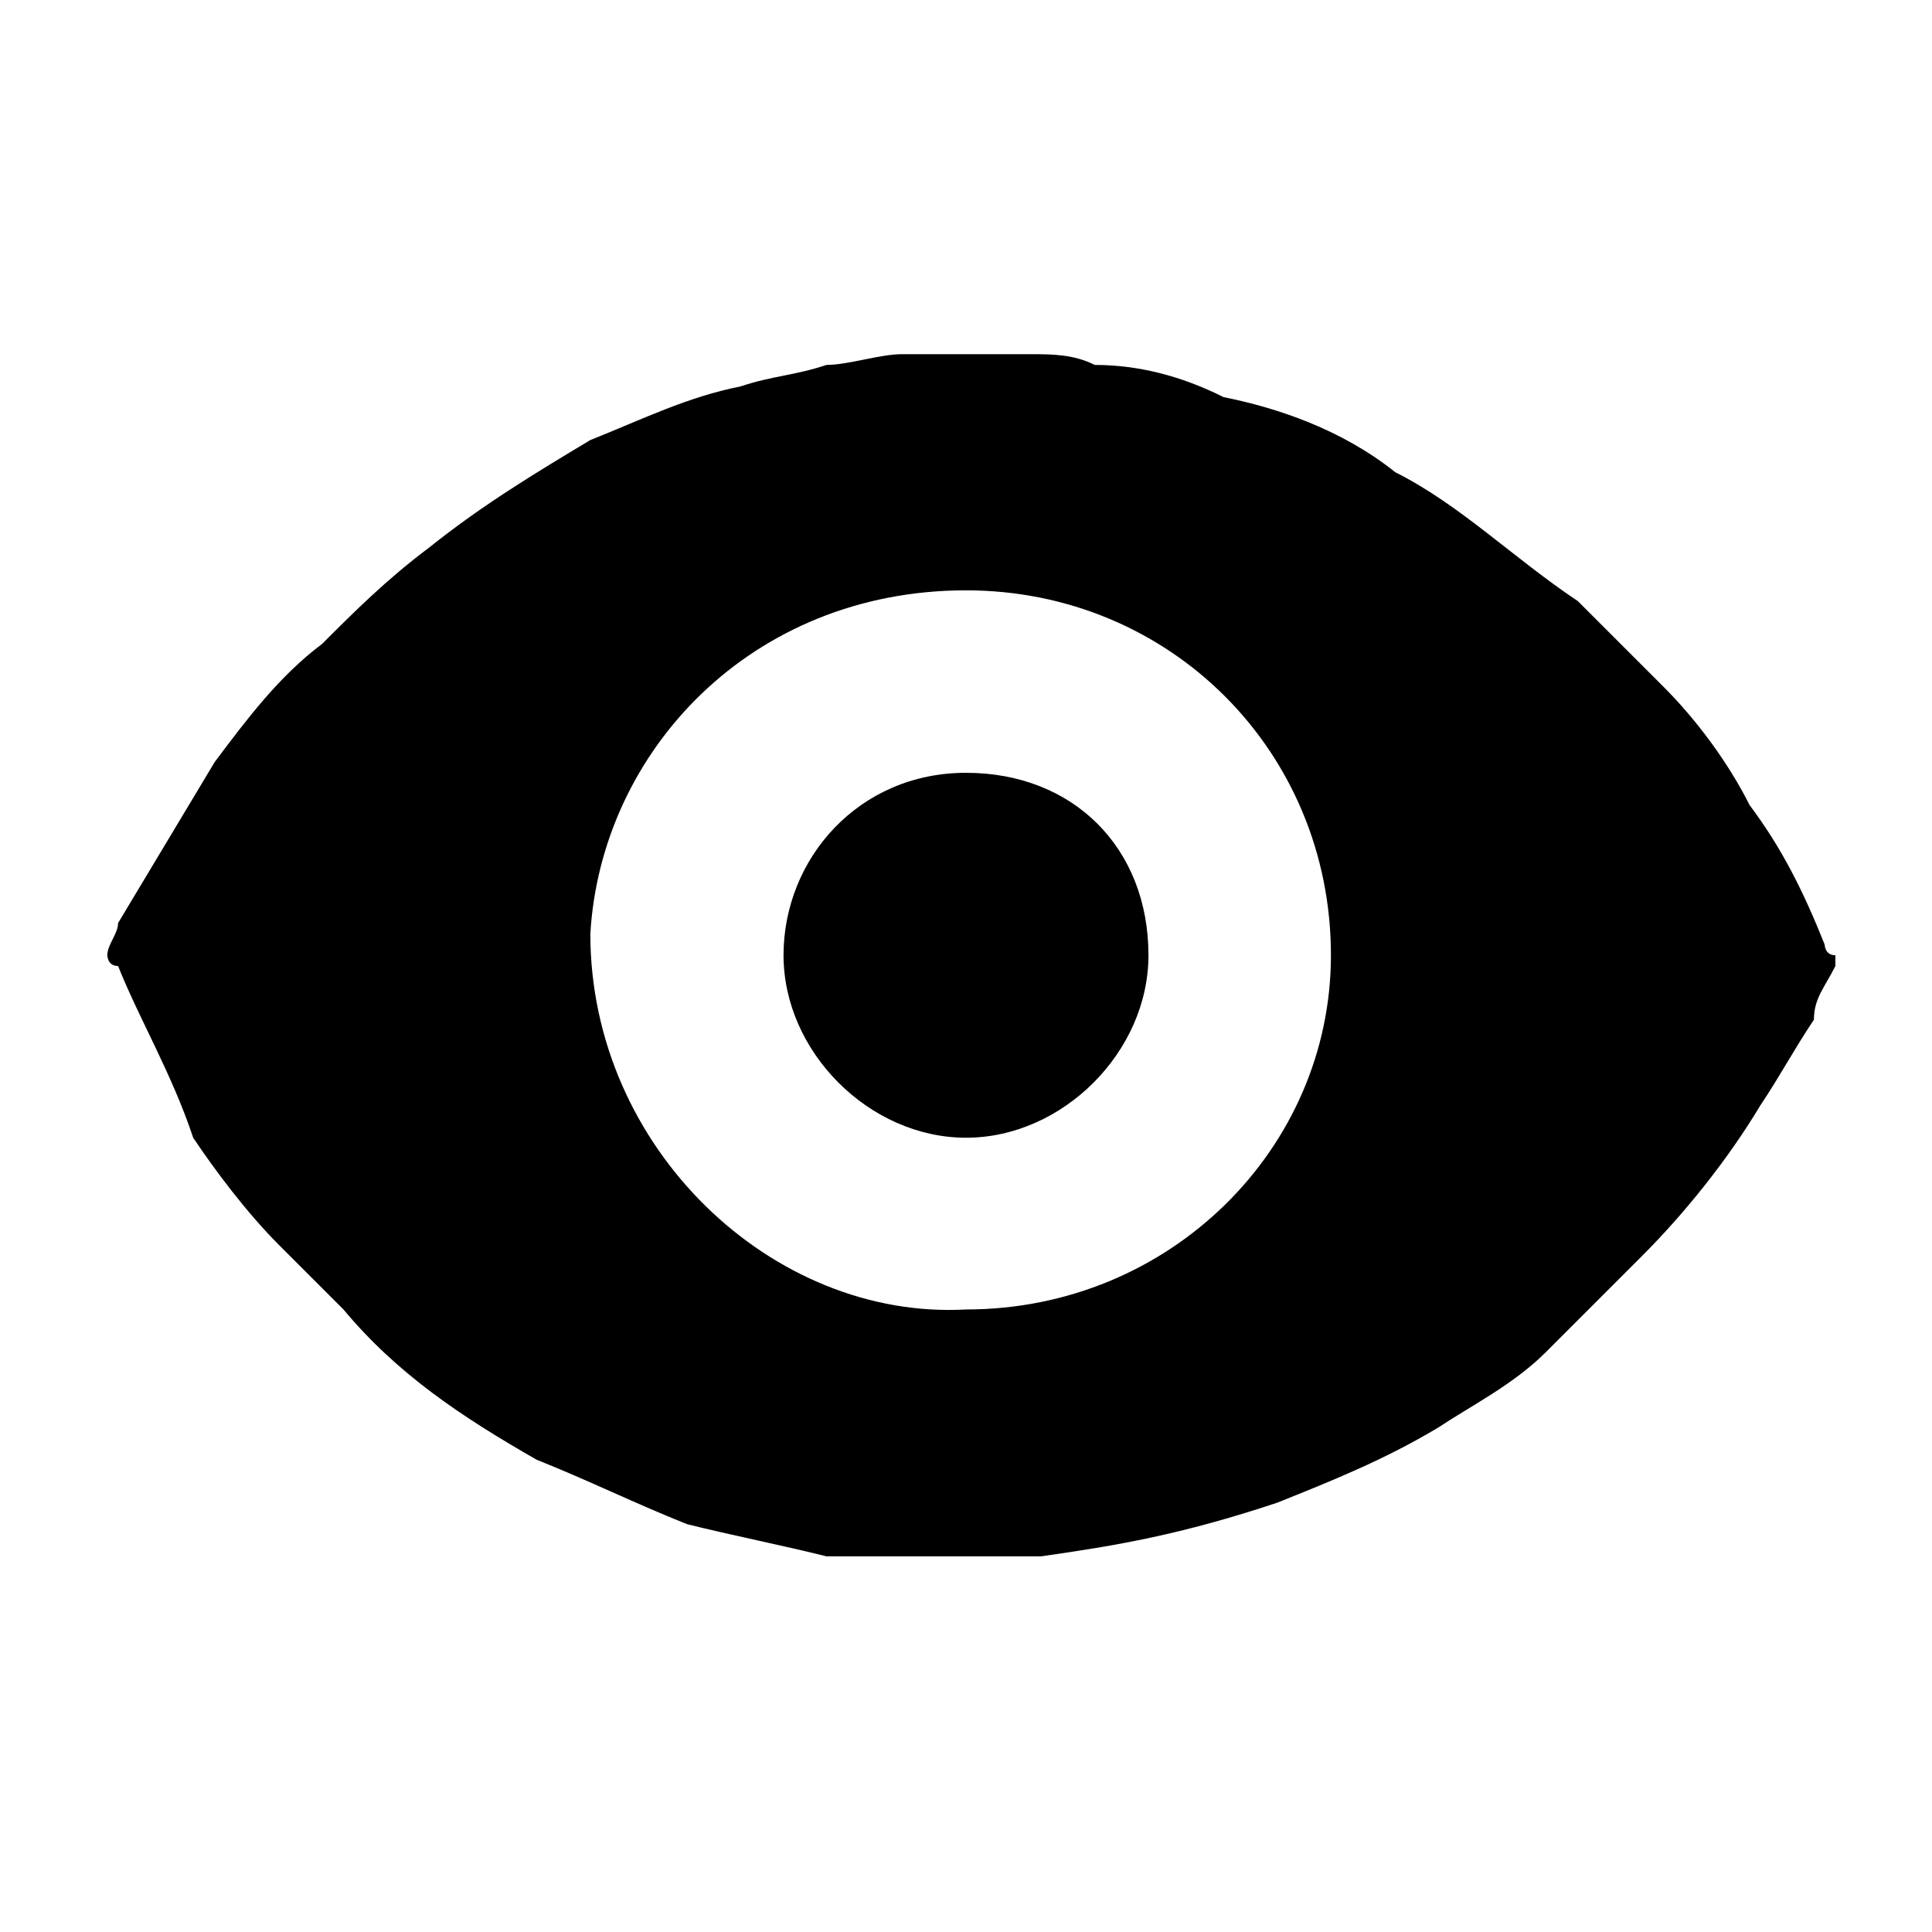 <?xml version="1.0" encoding="utf-8"?>
<!-- Generator: Adobe Illustrator 21.1.0, SVG Export Plug-In . SVG Version: 6.00 Build 0)  -->
<svg version="1.1" id="图层_1" xmlns="http://www.w3.org/2000/svg" xmlns:xlink="http://www.w3.org/1999/xlink" x="0px" y="0px"
	 viewBox="0 0 18 18" style="enable-background:new 0 0 18 18;" xml:space="preserve">
<g>
	<path d="M9.7,14.5H8.3c0,0,0,0-0.1,0c-0.2,0-0.3,0-0.5,0c-0.4-0.1-0.9-0.2-1.3-0.3c-0.5-0.2-0.9-0.4-1.4-0.6
		c-0.7-0.4-1.3-0.8-1.8-1.4c-0.2-0.2-0.4-0.4-0.6-0.6c-0.3-0.3-0.6-0.7-0.8-1C1.6,10,1.3,9.5,1.1,9C1,9,1,8.9,1,8.9V8.9c0,0,0,0,0,0
		c0-0.1,0.1-0.2,0.1-0.3c0.3-0.5,0.6-1,0.9-1.5C2.3,6.7,2.6,6.3,3,6c0.3-0.3,0.6-0.6,1-0.9c0.5-0.4,1-0.7,1.5-1
		c0.5-0.2,0.9-0.4,1.4-0.5c0.3-0.1,0.5-0.1,0.8-0.2c0.2,0,0.5-0.1,0.7-0.1c0,0,0.1,0,0.1,0h1c0,0,0,0,0.1,0c0.2,0,0.4,0,0.6,0.1
		c0.4,0,0.8,0.1,1.2,0.3C11.9,3.8,12.5,4,13,4.4c0.6,0.3,1.1,0.8,1.7,1.2c0.3,0.3,0.5,0.5,0.8,0.8c0.3,0.3,0.6,0.7,0.8,1.1
		c0.3,0.4,0.5,0.8,0.7,1.3c0,0,0,0.1,0.1,0.1v0.1c0,0,0,0,0,0c-0.1,0.2-0.2,0.3-0.2,0.5c-0.2,0.3-0.3,0.5-0.5,0.8
		c-0.3,0.5-0.7,1-1.1,1.4c-0.3,0.3-0.6,0.6-0.9,0.9c-0.3,0.3-0.7,0.5-1,0.7c-0.5,0.3-1,0.5-1.5,0.7C11,14.3,10.4,14.4,9.7,14.5
		C9.7,14.5,9.7,14.5,9.7,14.5L9.7,14.5z M9,12.2c1.9,0,3.4-1.5,3.4-3.3c0-1.9-1.5-3.4-3.4-3.4c-2,0-3.4,1.5-3.5,3.2
		C5.5,10.7,7.2,12.3,9,12.2L9,12.2z M9,12.2"/>
	<path d="M9,10.6c-0.9,0-1.7-0.8-1.7-1.7C7.3,8,8,7.2,9,7.2c1,0,1.7,0.7,1.7,1.7C10.7,9.8,9.9,10.6,9,10.6L9,10.6z M9,10.6"/>
</g>
</svg>
